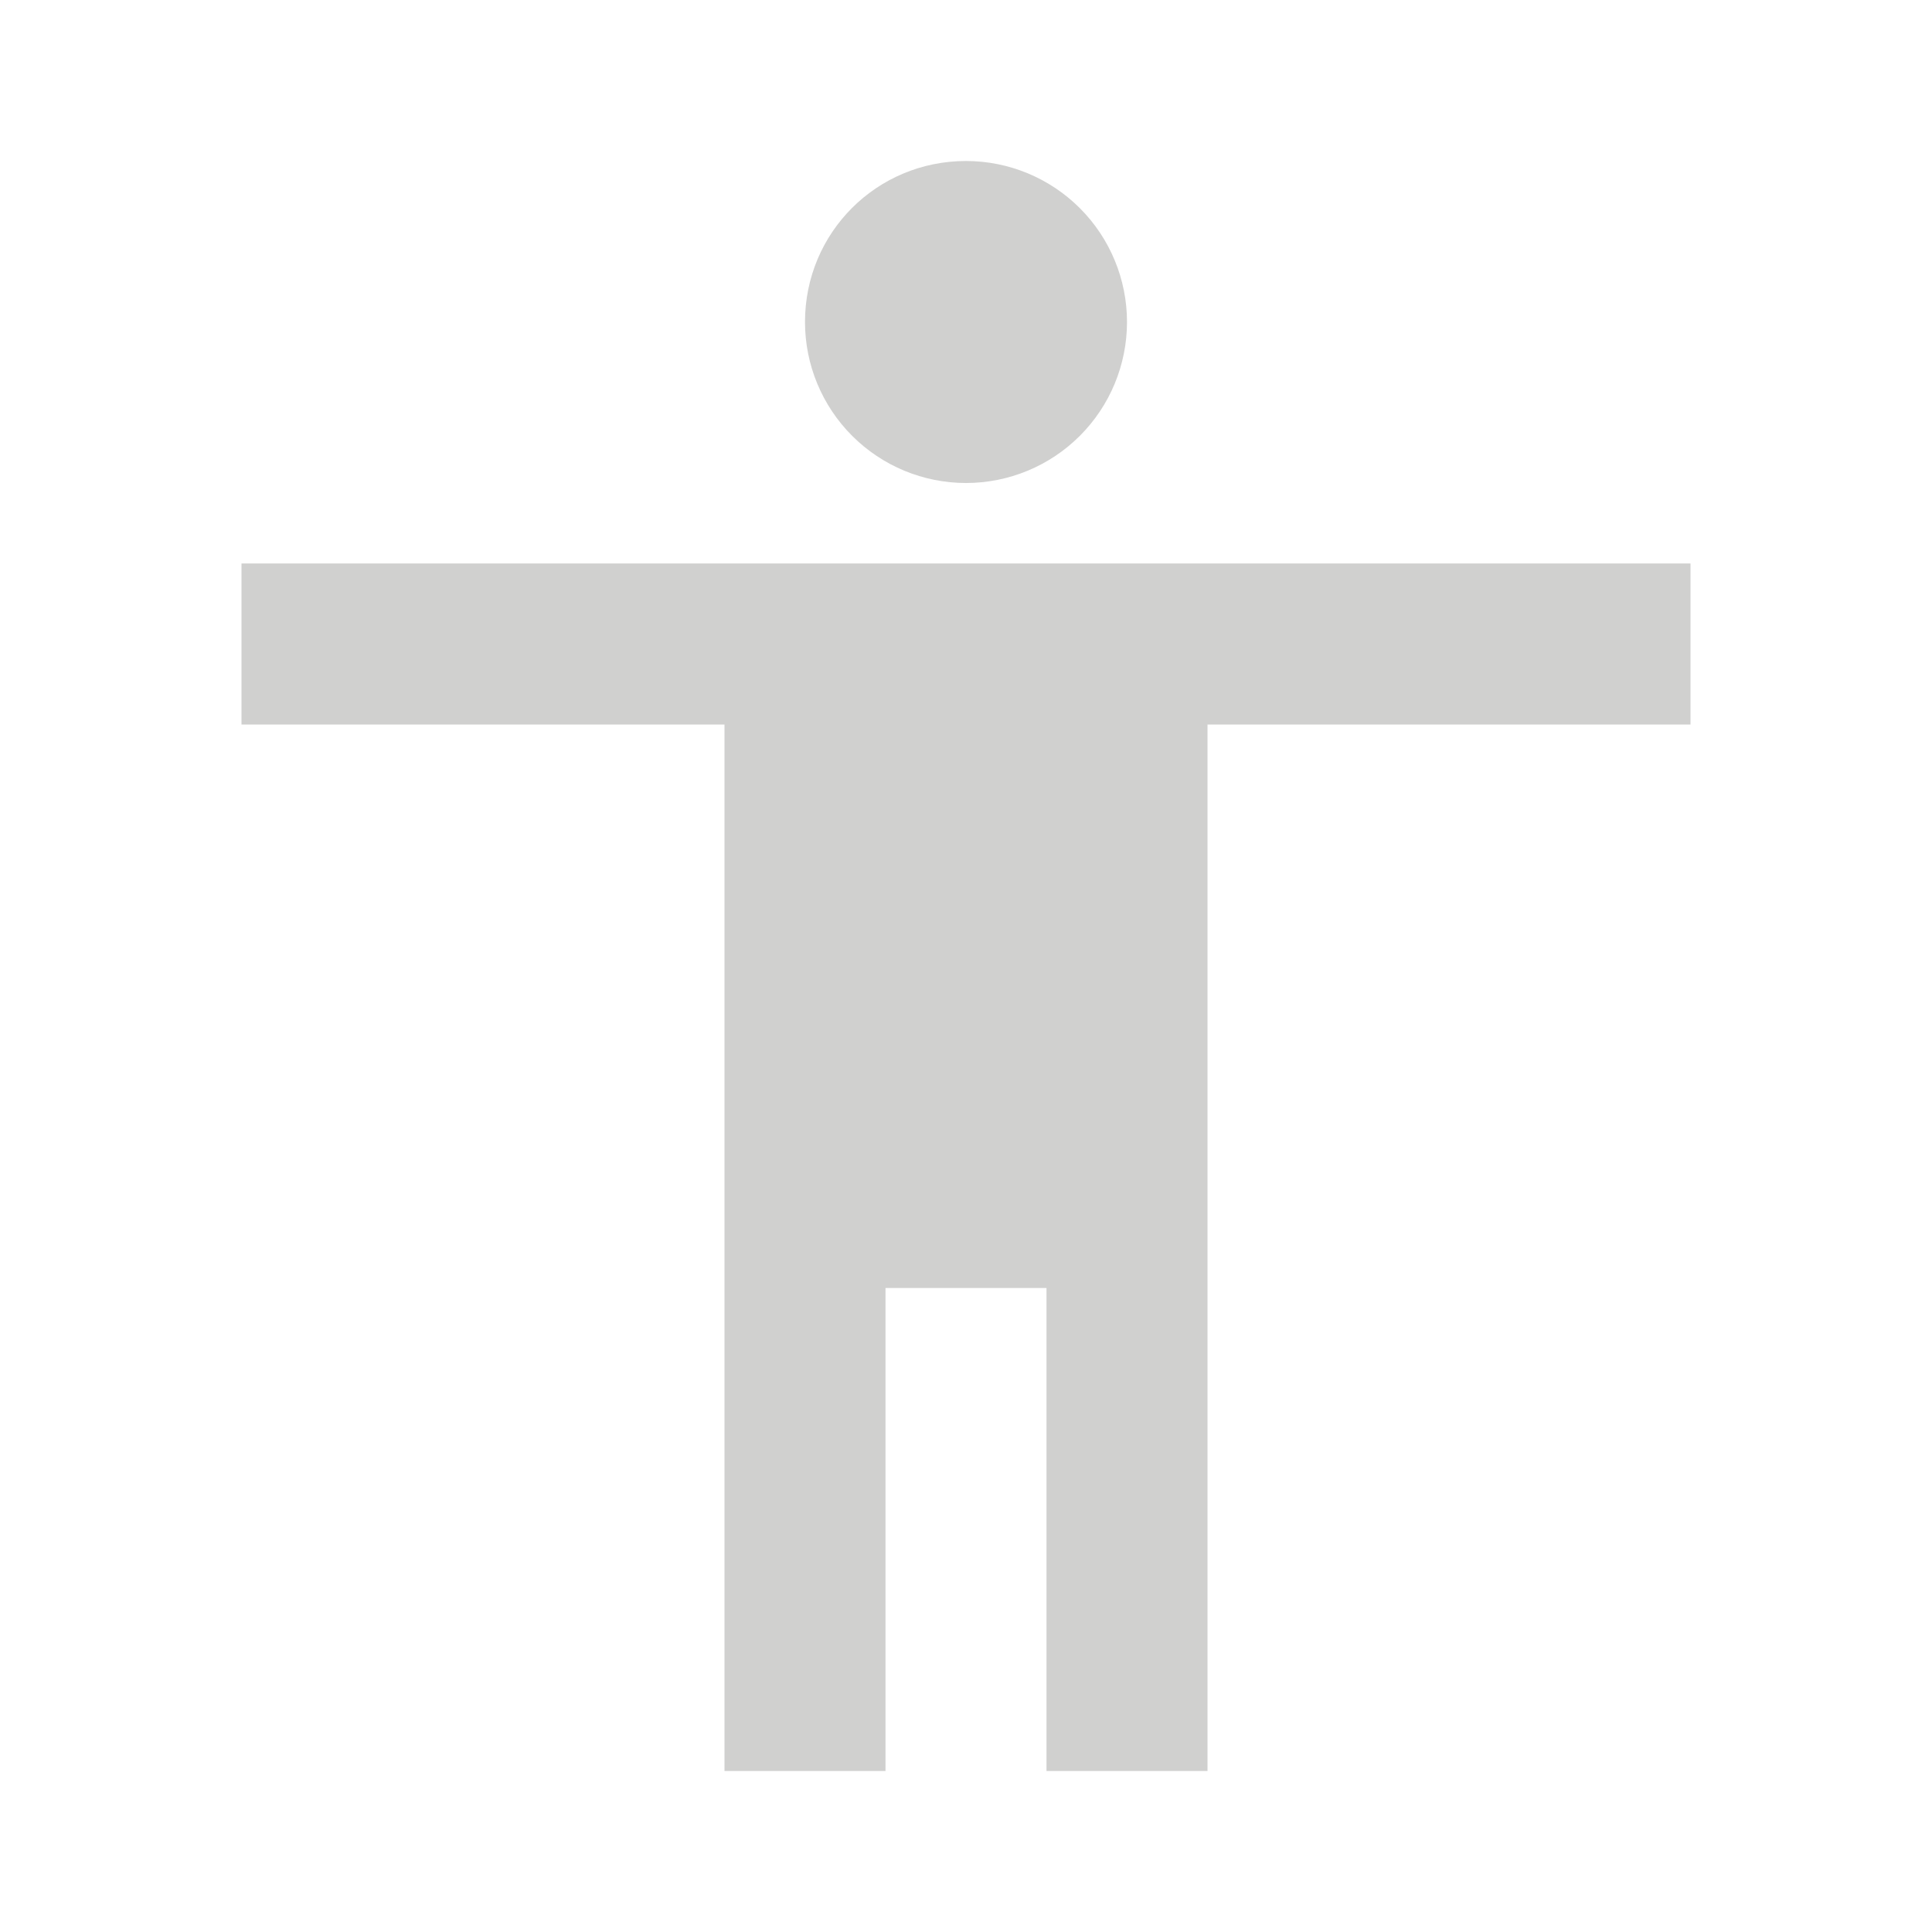 <svg width="512" height="512" viewBox="0 0 512 512" fill="none" xmlns="http://www.w3.org/2000/svg">
<path d="M448 192H320V469.333H277.333V341.333H234.667V469.333H192V192H64V149.333H448M256 42.667C267.316 42.667 278.168 47.162 286.17 55.163C294.171 63.165 298.667 74.017 298.667 85.333C298.667 96.649 294.171 107.502 286.17 115.503C278.168 123.505 267.316 128 256 128C244.684 128 233.832 123.505 225.83 115.503C217.829 107.502 213.333 96.649 213.333 85.333C213.333 61.653 232.32 42.667 256 42.667Z" fill="#D0D0CF"/>
</svg>
